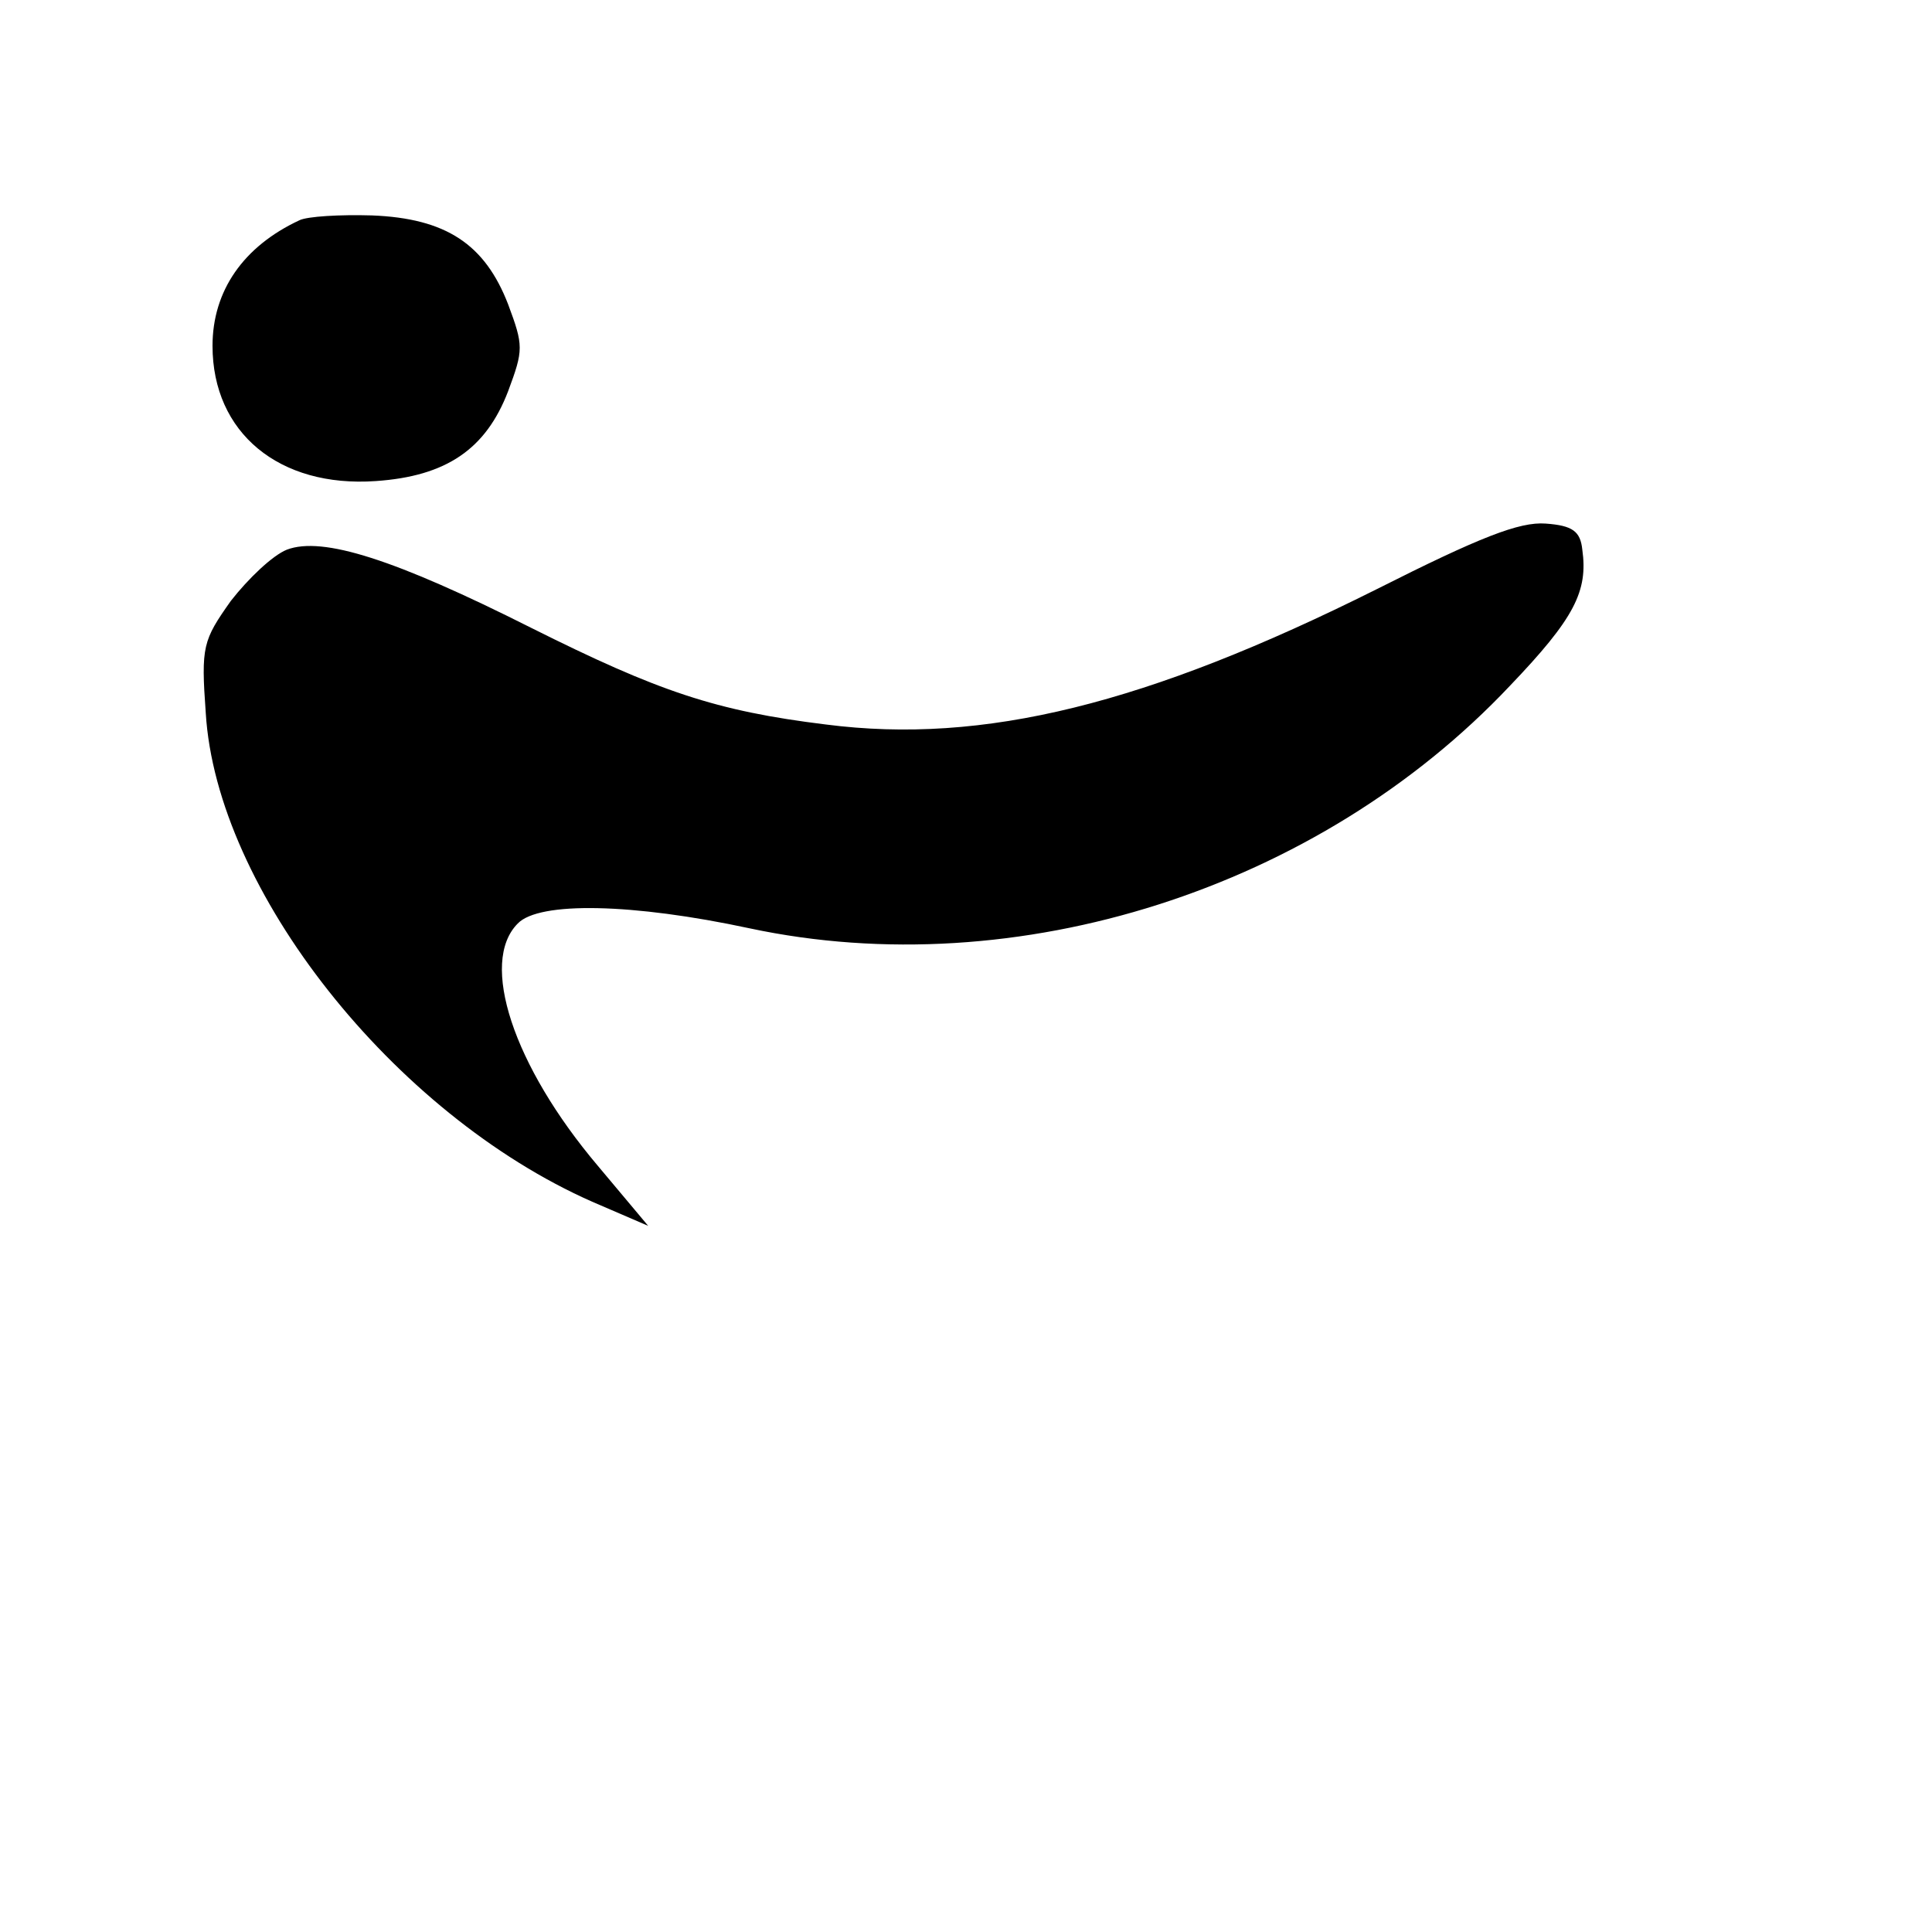 <?xml version="1.0" standalone="no"?>
<!DOCTYPE svg PUBLIC "-//W3C//DTD SVG 20010904//EN"
 "http://www.w3.org/TR/2001/REC-SVG-20010904/DTD/svg10.dtd">
<svg version="1.0" xmlns="http://www.w3.org/2000/svg"
 width="200pt" height="200pt" viewBox="0 0 200 200"
 preserveAspectRatio="xMidYMid meet">
<g transform="translate(0,200) scale(0.1,-0.1)"
fill="#000000" stroke="none">
<path d="M310 1772 c-58 -27 -90 -73 -90 -130 0 -90 69 -147 169 -140 73 5
114 33 137 93 16 43 16 47 0 90 -24 62 -64 89 -141 92 -33 1 -67 -1 -75 -5z"/>
<path d="M1425 1390 c-238 -119 -407 -161 -570 -140 -114 14 -173 34 -305 100
-141 71 -216 95 -253 81 -15 -6 -40 -30 -58 -53 -29 -41 -31 -47 -26 -116 11
-183 194 -415 400 -506 l58 -25 -52 62 c-88 104 -123 211 -83 251 22 23 119
21 240 -5 277 -59 589 41 787 251 67 70 81 98 75 141 -2 19 -10 25 -38 27 -27
2 -68 -14 -175 -68z"/>
</g>
</svg>
